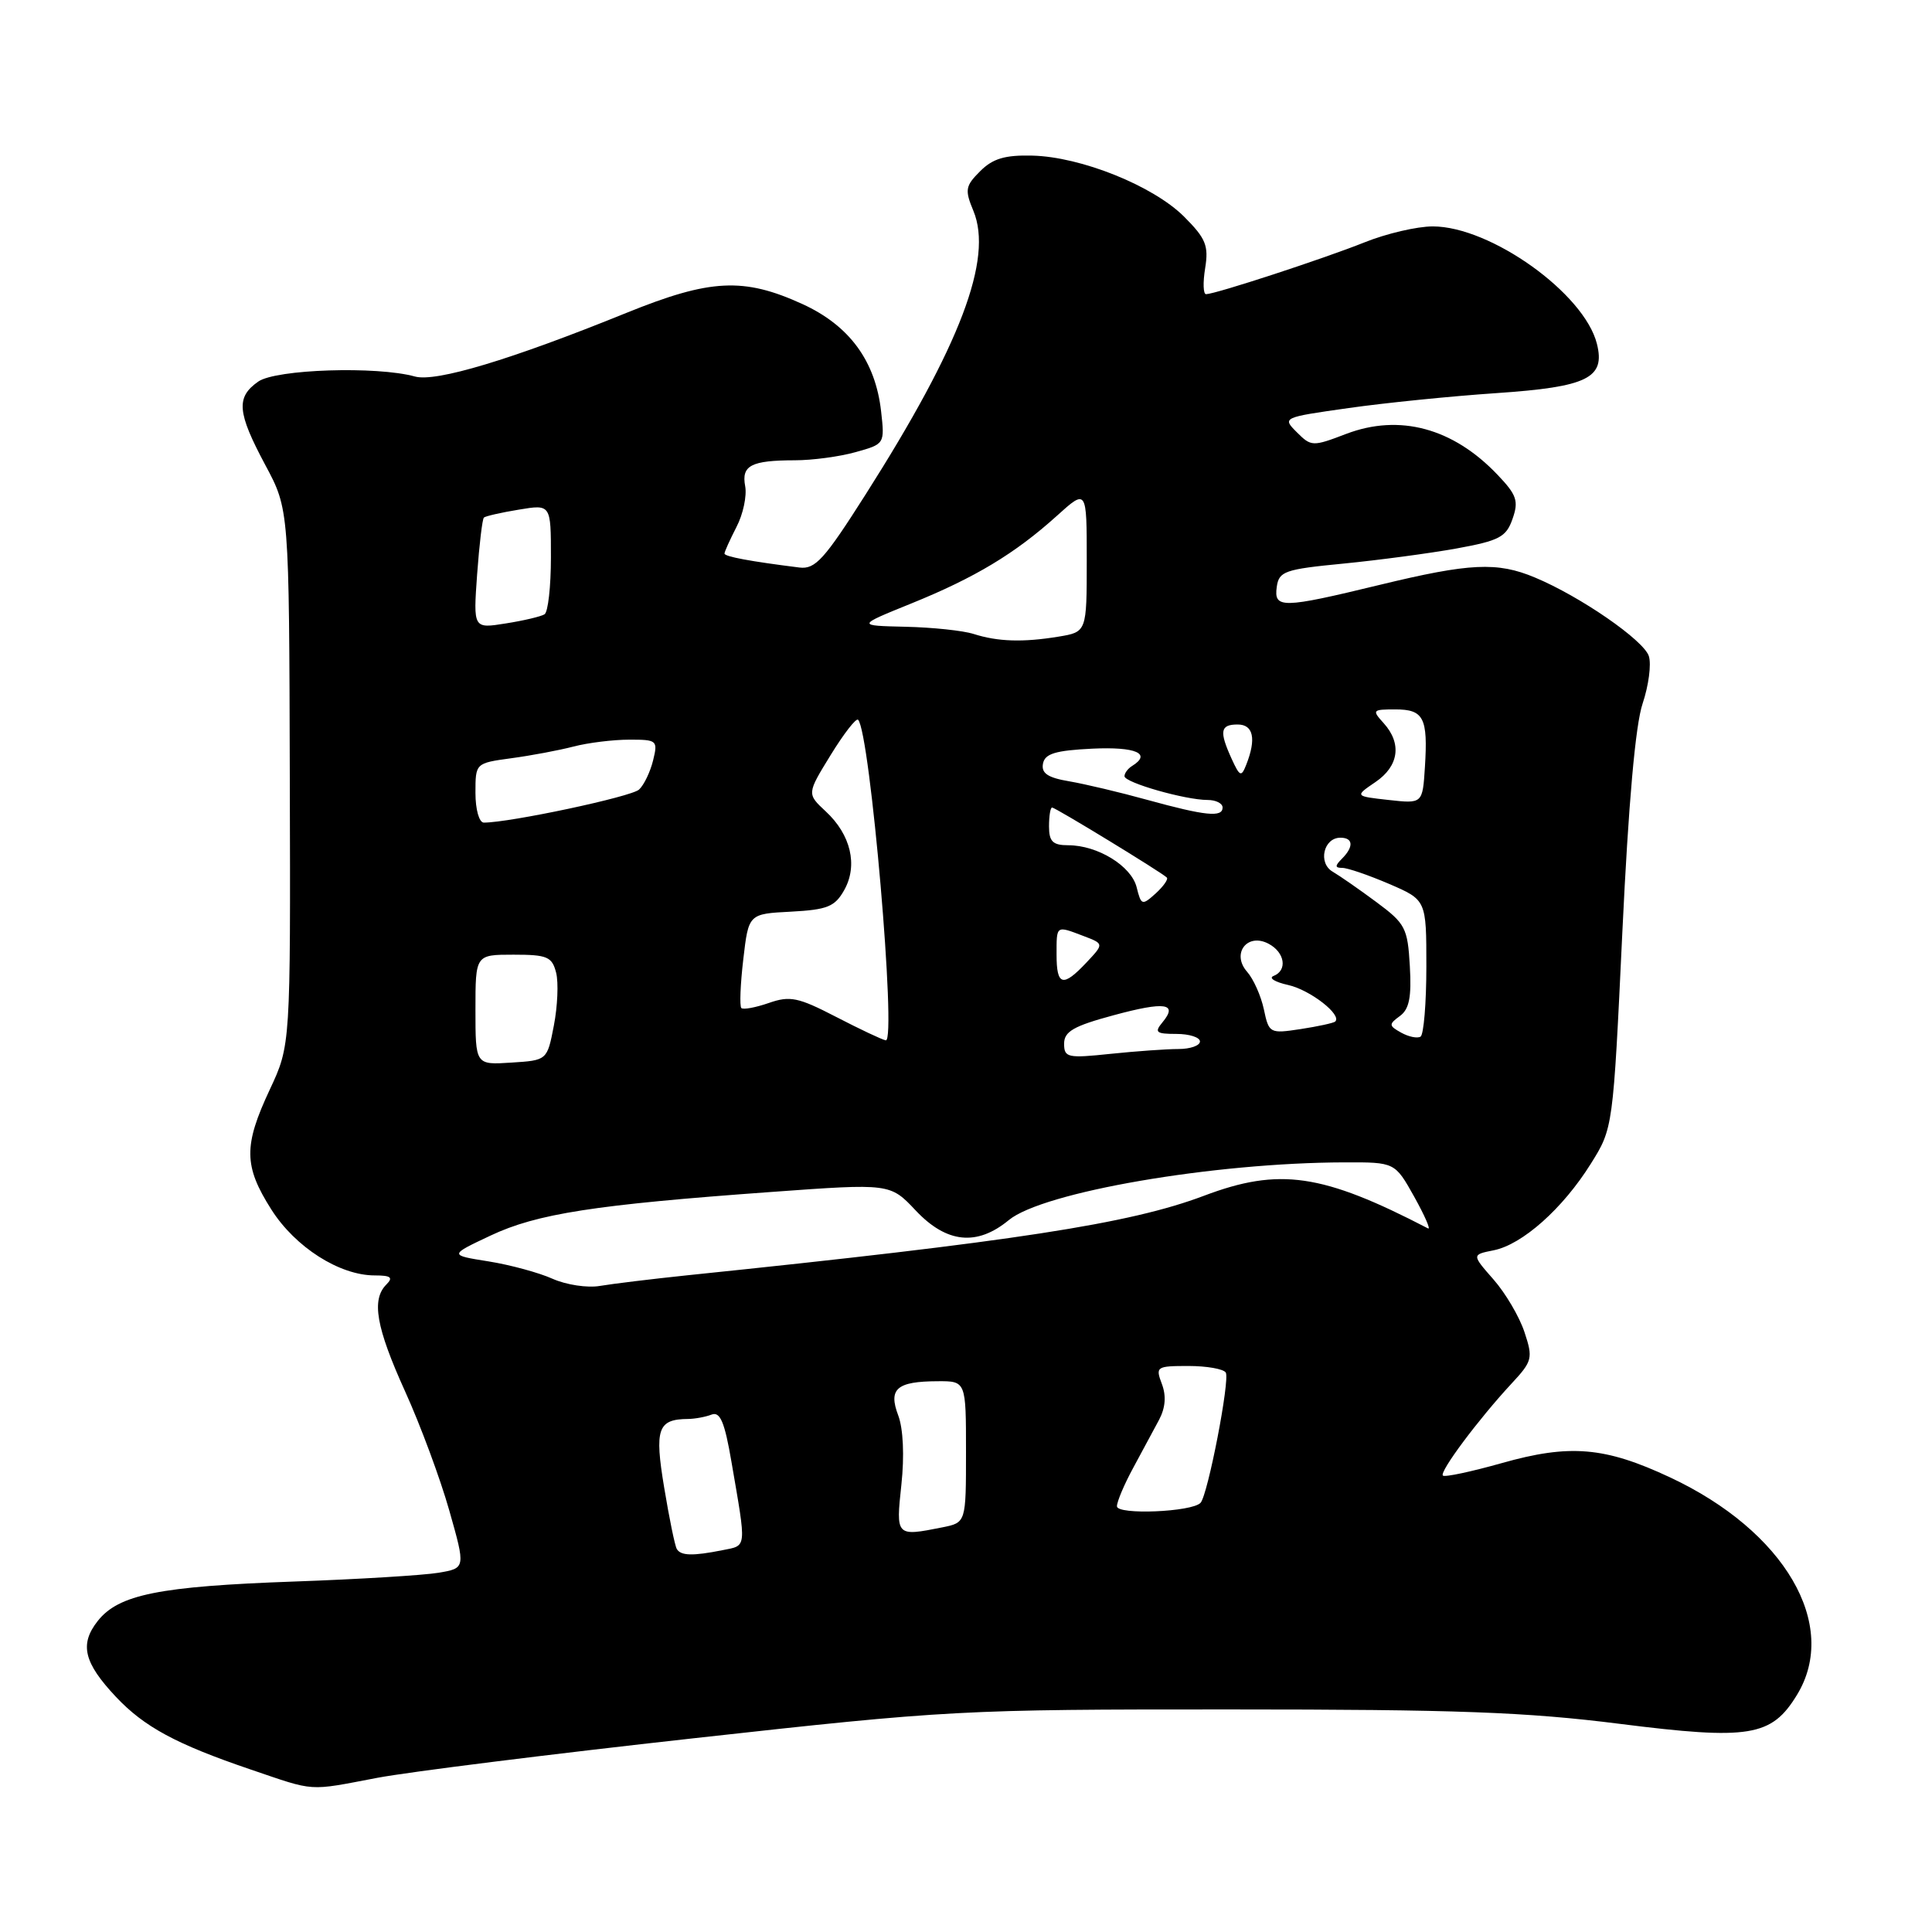 <?xml version="1.0" encoding="UTF-8" standalone="no"?>
<!DOCTYPE svg PUBLIC "-//W3C//DTD SVG 1.1//EN" "http://www.w3.org/Graphics/SVG/1.1/DTD/svg11.dtd" >
<svg xmlns="http://www.w3.org/2000/svg" xmlns:xlink="http://www.w3.org/1999/xlink" version="1.1" viewBox="0 0 256 256">
 <g >
 <path fill="currentColor"
d=" M 50.00 235.57 C 54.12 234.79 73.03 232.42 92.00 230.32 C 125.68 226.59 127.37 226.50 163.00 226.51 C 192.95 226.51 202.22 226.85 214.64 228.42 C 231.83 230.59 234.74 230.11 238.11 224.58 C 243.76 215.32 236.49 202.87 221.29 195.76 C 212.65 191.71 208.00 191.32 198.99 193.87 C 194.94 195.01 191.43 195.76 191.19 195.52 C 190.70 195.03 195.91 188.05 200.28 183.34 C 203.05 180.36 203.15 179.97 202.00 176.51 C 201.33 174.48 199.49 171.35 197.90 169.54 C 195.01 166.25 195.01 166.25 197.92 165.67 C 201.72 164.91 207.08 160.14 210.78 154.22 C 213.74 149.50 213.74 149.50 214.97 123.50 C 215.78 106.45 216.70 96.02 217.66 93.21 C 218.45 90.85 218.83 88.03 218.48 86.94 C 217.81 84.84 209.40 79.03 203.38 76.52 C 198.39 74.43 194.77 74.60 182.81 77.50 C 169.86 80.64 168.77 80.66 169.18 77.75 C 169.47 75.70 170.24 75.43 178.00 74.68 C 182.68 74.22 189.42 73.32 192.98 72.68 C 198.68 71.64 199.58 71.17 200.42 68.75 C 201.25 66.39 200.98 65.58 198.44 62.92 C 192.54 56.71 185.44 54.80 178.36 57.50 C 173.94 59.19 173.74 59.18 171.84 57.28 C 169.89 55.33 169.93 55.31 178.69 54.07 C 183.53 53.38 192.35 52.49 198.29 52.09 C 210.35 51.27 212.74 50.10 211.60 45.56 C 209.93 38.88 197.51 30.00 189.84 30.00 C 187.77 30.00 183.69 30.95 180.79 32.12 C 175.47 34.25 161.10 38.96 159.81 38.98 C 159.43 38.99 159.38 37.44 159.69 35.53 C 160.17 32.54 159.78 31.59 156.88 28.69 C 152.79 24.62 143.23 20.77 136.78 20.62 C 133.16 20.53 131.55 21.01 129.88 22.68 C 127.91 24.64 127.82 25.16 128.98 27.94 C 131.61 34.30 127.26 45.76 114.71 65.50 C 109.23 74.13 108.03 75.46 105.93 75.20 C 99.44 74.39 96.00 73.75 96.00 73.35 C 96.00 73.10 96.72 71.52 97.59 69.82 C 98.47 68.13 98.98 65.70 98.74 64.42 C 98.22 61.68 99.52 61.00 105.33 60.99 C 107.62 60.99 111.24 60.51 113.37 59.91 C 117.22 58.84 117.24 58.82 116.75 54.50 C 116.00 47.84 112.56 43.14 106.33 40.29 C 98.54 36.73 94.12 36.95 83.00 41.46 C 67.69 47.67 57.75 50.66 54.98 49.89 C 49.95 48.49 36.56 48.92 34.22 50.56 C 31.25 52.64 31.42 54.63 35.15 61.61 C 38.31 67.50 38.31 67.50 38.40 103.00 C 38.50 138.50 38.50 138.50 35.75 144.37 C 32.26 151.82 32.29 154.50 35.95 160.26 C 39.12 165.26 44.99 169.00 49.66 169.00 C 51.79 169.00 52.13 169.27 51.20 170.20 C 49.19 172.21 49.83 175.87 53.68 184.37 C 55.71 188.84 58.34 195.94 59.53 200.14 C 61.70 207.79 61.70 207.79 58.10 208.40 C 56.12 208.73 47.53 209.26 39.00 209.56 C 21.06 210.20 15.71 211.28 12.94 214.80 C 10.52 217.88 11.10 220.31 15.36 224.84 C 19.11 228.82 23.32 231.10 33.16 234.45 C 41.90 237.42 40.69 237.34 50.00 235.57 Z  M 89.68 205.25 C 89.43 204.84 88.68 201.18 88.01 197.13 C 86.71 189.33 87.15 188.05 91.17 188.02 C 92.09 188.01 93.49 187.75 94.29 187.44 C 95.42 187.01 96.02 188.42 96.92 193.69 C 98.93 205.38 99.00 204.75 95.72 205.41 C 91.77 206.20 90.21 206.15 89.68 205.25 Z  M 119.44 196.71 C 119.85 192.89 119.68 189.30 119.02 187.55 C 117.68 184.02 118.82 183.04 124.25 183.02 C 128.00 183.00 128.00 183.00 128.00 192.38 C 128.00 201.75 128.00 201.75 124.88 202.38 C 118.71 203.61 118.70 203.60 119.44 196.71 Z  M 148.00 199.59 C 148.00 198.97 148.97 196.68 150.16 194.49 C 151.35 192.29 152.89 189.43 153.59 188.12 C 154.43 186.52 154.55 184.95 153.95 183.37 C 153.09 181.10 153.23 181.00 157.47 181.00 C 159.89 181.00 162.12 181.39 162.42 181.87 C 163.00 182.81 160.05 198.08 159.08 199.13 C 157.96 200.35 148.00 200.76 148.00 199.59 Z  M 73.23 169.45 C 71.43 168.64 67.61 167.60 64.73 167.14 C 59.50 166.31 59.50 166.31 65.00 163.72 C 71.15 160.82 78.78 159.63 102.22 157.94 C 117.95 156.80 117.95 156.80 121.34 160.40 C 125.43 164.74 129.45 165.15 133.67 161.67 C 138.18 157.95 160.79 154.06 178.16 154.02 C 184.83 154.00 184.83 154.00 187.39 158.57 C 188.79 161.09 189.62 162.98 189.22 162.77 C 175.21 155.50 169.52 154.67 159.52 158.45 C 149.69 162.16 134.42 164.51 91.00 168.99 C 86.33 169.48 81.15 170.11 79.50 170.39 C 77.85 170.68 75.03 170.25 73.23 169.45 Z  M 63.00 133.80 C 63.00 126.50 63.00 126.50 68.04 126.50 C 72.52 126.50 73.15 126.77 73.69 128.89 C 74.02 130.20 73.88 133.35 73.39 135.89 C 72.50 140.50 72.50 140.50 67.75 140.80 C 63.00 141.11 63.00 141.11 63.00 133.80 Z  M 141.00 138.29 C 141.00 136.68 142.27 135.95 147.54 134.53 C 154.40 132.67 156.14 132.93 154.02 135.48 C 152.93 136.79 153.19 137.00 155.88 137.00 C 157.59 137.00 159.00 137.45 159.00 138.00 C 159.00 138.55 157.72 139.00 156.15 139.00 C 154.58 139.00 150.53 139.29 147.15 139.64 C 141.46 140.24 141.00 140.14 141.00 138.29 Z  M 110.78 134.74 C 105.75 132.14 104.68 131.92 101.87 132.90 C 100.11 133.51 98.48 133.81 98.23 133.57 C 97.99 133.32 98.10 130.42 98.49 127.11 C 99.19 121.09 99.19 121.09 104.81 120.80 C 109.65 120.54 110.63 120.14 111.87 117.93 C 113.70 114.66 112.74 110.59 109.41 107.51 C 106.91 105.18 106.91 105.18 110.07 100.04 C 111.81 97.21 113.44 95.11 113.70 95.37 C 115.29 96.96 118.84 138.10 117.37 137.85 C 116.89 137.77 113.93 136.37 110.78 134.74 Z  M 185.66 136.83 C 184.01 135.91 184.00 135.72 185.49 134.63 C 186.73 133.73 187.05 132.13 186.81 128.01 C 186.52 122.96 186.22 122.38 182.39 119.54 C 180.14 117.87 177.52 116.05 176.58 115.50 C 174.61 114.35 175.38 111.00 177.61 111.00 C 179.32 111.00 179.40 112.20 177.80 113.80 C 176.87 114.73 176.88 115.00 177.86 115.00 C 178.56 115.00 181.35 115.96 184.06 117.12 C 189.00 119.25 189.00 119.25 189.00 128.06 C 189.00 132.91 188.65 137.10 188.23 137.36 C 187.80 137.62 186.65 137.38 185.66 136.83 Z  M 167.47 133.75 C 167.09 131.96 166.09 129.72 165.25 128.77 C 163.12 126.35 165.28 123.54 168.11 125.06 C 170.26 126.21 170.62 128.59 168.75 129.32 C 168.06 129.59 168.94 130.13 170.70 130.52 C 173.61 131.17 177.90 134.51 176.91 135.37 C 176.68 135.56 174.62 136.01 172.33 136.36 C 168.25 136.98 168.14 136.92 167.47 133.75 Z  M 140.00 126.50 C 140.00 122.56 139.90 122.63 143.58 124.03 C 146.29 125.06 146.29 125.06 143.97 127.53 C 140.84 130.86 140.00 130.64 140.00 126.50 Z  M 150.61 117.56 C 149.90 114.74 145.44 112.00 141.55 112.00 C 139.50 112.00 139.00 111.51 139.00 109.50 C 139.00 108.12 139.18 107.00 139.41 107.00 C 139.84 107.00 153.94 115.60 154.61 116.28 C 154.83 116.50 154.16 117.45 153.13 118.39 C 151.33 120.01 151.21 119.97 150.61 117.56 Z  M 63.00 105.06 C 63.00 101.12 63.00 101.12 67.75 100.47 C 70.36 100.12 74.08 99.42 76.00 98.92 C 77.92 98.42 81.24 98.01 83.36 98.01 C 87.07 98.00 87.19 98.11 86.54 100.75 C 86.17 102.26 85.34 104.01 84.68 104.62 C 83.69 105.57 67.56 109.00 64.11 109.00 C 63.49 109.00 63.00 107.27 63.00 105.06 Z  M 152.00 105.98 C 148.43 104.99 143.78 103.89 141.69 103.53 C 138.83 103.05 137.96 102.46 138.20 101.19 C 138.45 99.86 139.84 99.44 144.76 99.20 C 150.51 98.93 152.65 99.86 150.00 101.50 C 149.45 101.84 149.00 102.45 149.00 102.85 C 149.00 103.70 157.06 106.00 160.01 106.00 C 161.11 106.00 162.00 106.45 162.00 107.00 C 162.00 108.34 159.74 108.11 152.00 105.98 Z  M 184.00 106.00 C 179.50 105.50 179.50 105.50 182.25 103.63 C 185.36 101.52 185.78 98.52 183.35 95.83 C 181.77 94.09 181.85 94.00 184.88 94.00 C 188.65 94.00 189.22 95.10 188.81 101.62 C 188.50 106.50 188.50 106.50 184.00 106.00 Z  M 163.20 100.55 C 161.53 96.88 161.69 96.00 164.00 96.00 C 166.08 96.00 166.49 97.90 165.13 101.34 C 164.48 102.99 164.28 102.91 163.20 100.55 Z  M 129.00 84.00 C 127.62 83.56 123.58 83.13 120.00 83.05 C 113.50 82.90 113.50 82.90 120.76 79.96 C 129.20 76.54 134.51 73.34 140.04 68.35 C 144.00 64.77 144.00 64.77 144.00 74.25 C 144.00 83.74 144.00 83.74 140.25 84.36 C 135.56 85.13 132.21 85.03 129.00 84.00 Z  M 63.22 76.12 C 63.51 72.16 63.91 68.77 64.12 68.58 C 64.33 68.39 66.41 67.91 68.75 67.53 C 73.00 66.82 73.00 66.82 73.00 73.85 C 73.00 77.72 72.62 81.12 72.15 81.40 C 71.69 81.69 69.37 82.24 67.01 82.61 C 62.71 83.30 62.71 83.30 63.22 76.12 Z "/>
</g>
</svg>
